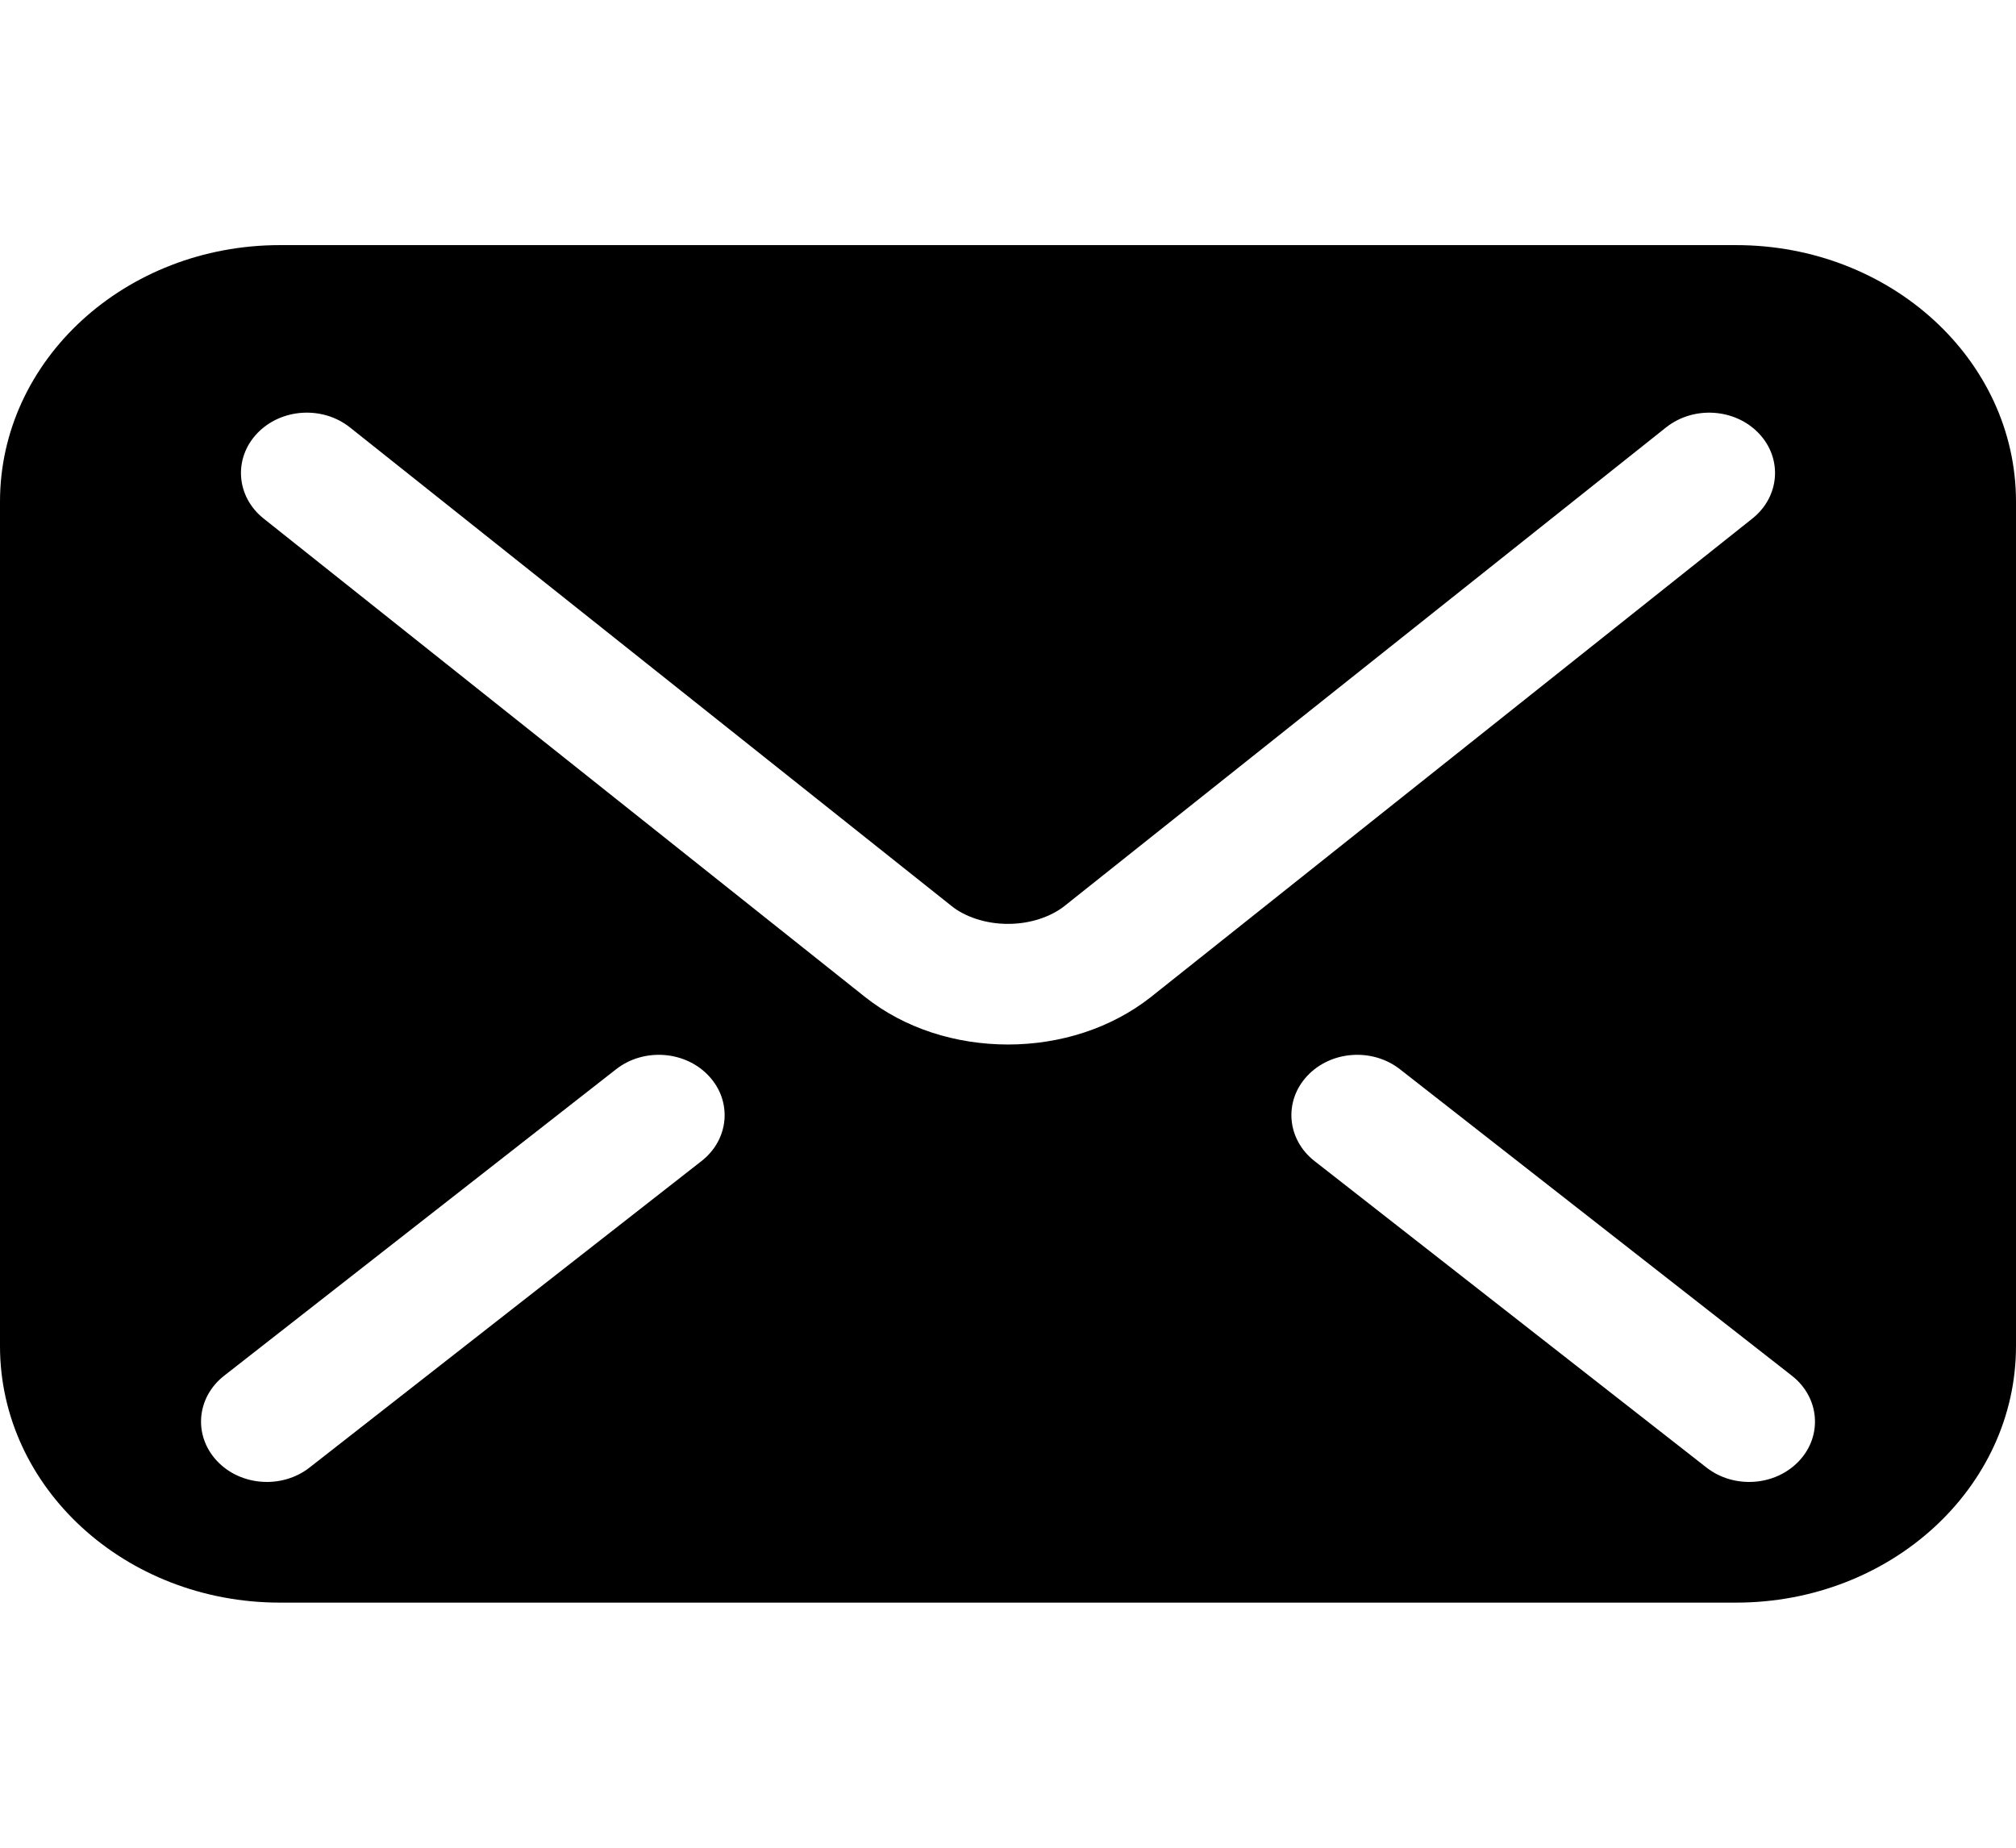 <svg width="48" height="44" viewBox="0 0 48 44" fill="none" xmlns="http://www.w3.org/2000/svg">
<path d="M41.336 5.837H6.664C2.984 5.837 0 8.573 0 11.946V32.054C0 35.428 2.984 38.163 6.664 38.163H41.336C45.016 38.163 48 35.428 48 32.054V11.946C48 8.573 45.016 5.837 41.336 5.837ZM16.703 27.648L7.371 34.946C6.713 35.461 5.723 35.389 5.162 34.785C4.6 34.182 4.678 33.275 5.337 32.76L14.669 25.462C15.327 24.947 16.317 25.019 16.878 25.623C17.44 26.226 17.362 27.133 16.703 27.648ZM24 24.873C22.752 24.871 21.542 24.491 20.596 23.741L20.597 23.741L20.594 23.739C20.594 23.74 20.595 23.74 20.596 23.741L6.278 12.349C5.623 11.828 5.554 10.921 6.121 10.322C6.689 9.722 7.678 9.658 8.332 10.178L22.654 21.573C22.96 21.823 23.464 22.003 24 22C24.535 22.002 25.031 21.826 25.354 21.568L25.361 21.562L39.668 10.178C40.322 9.659 41.311 9.722 41.879 10.322C42.446 10.921 42.377 11.828 41.722 12.349L27.4 23.744C26.457 24.486 25.249 24.872 24 24.873ZM42.839 34.785C42.277 35.389 41.288 35.461 40.63 34.946L31.298 27.648C30.639 27.133 30.561 26.226 31.122 25.623C31.684 25.019 32.674 24.947 33.332 25.462L42.664 32.76C43.322 33.275 43.401 34.182 42.839 34.785Z" fill="black"/>
</svg>

